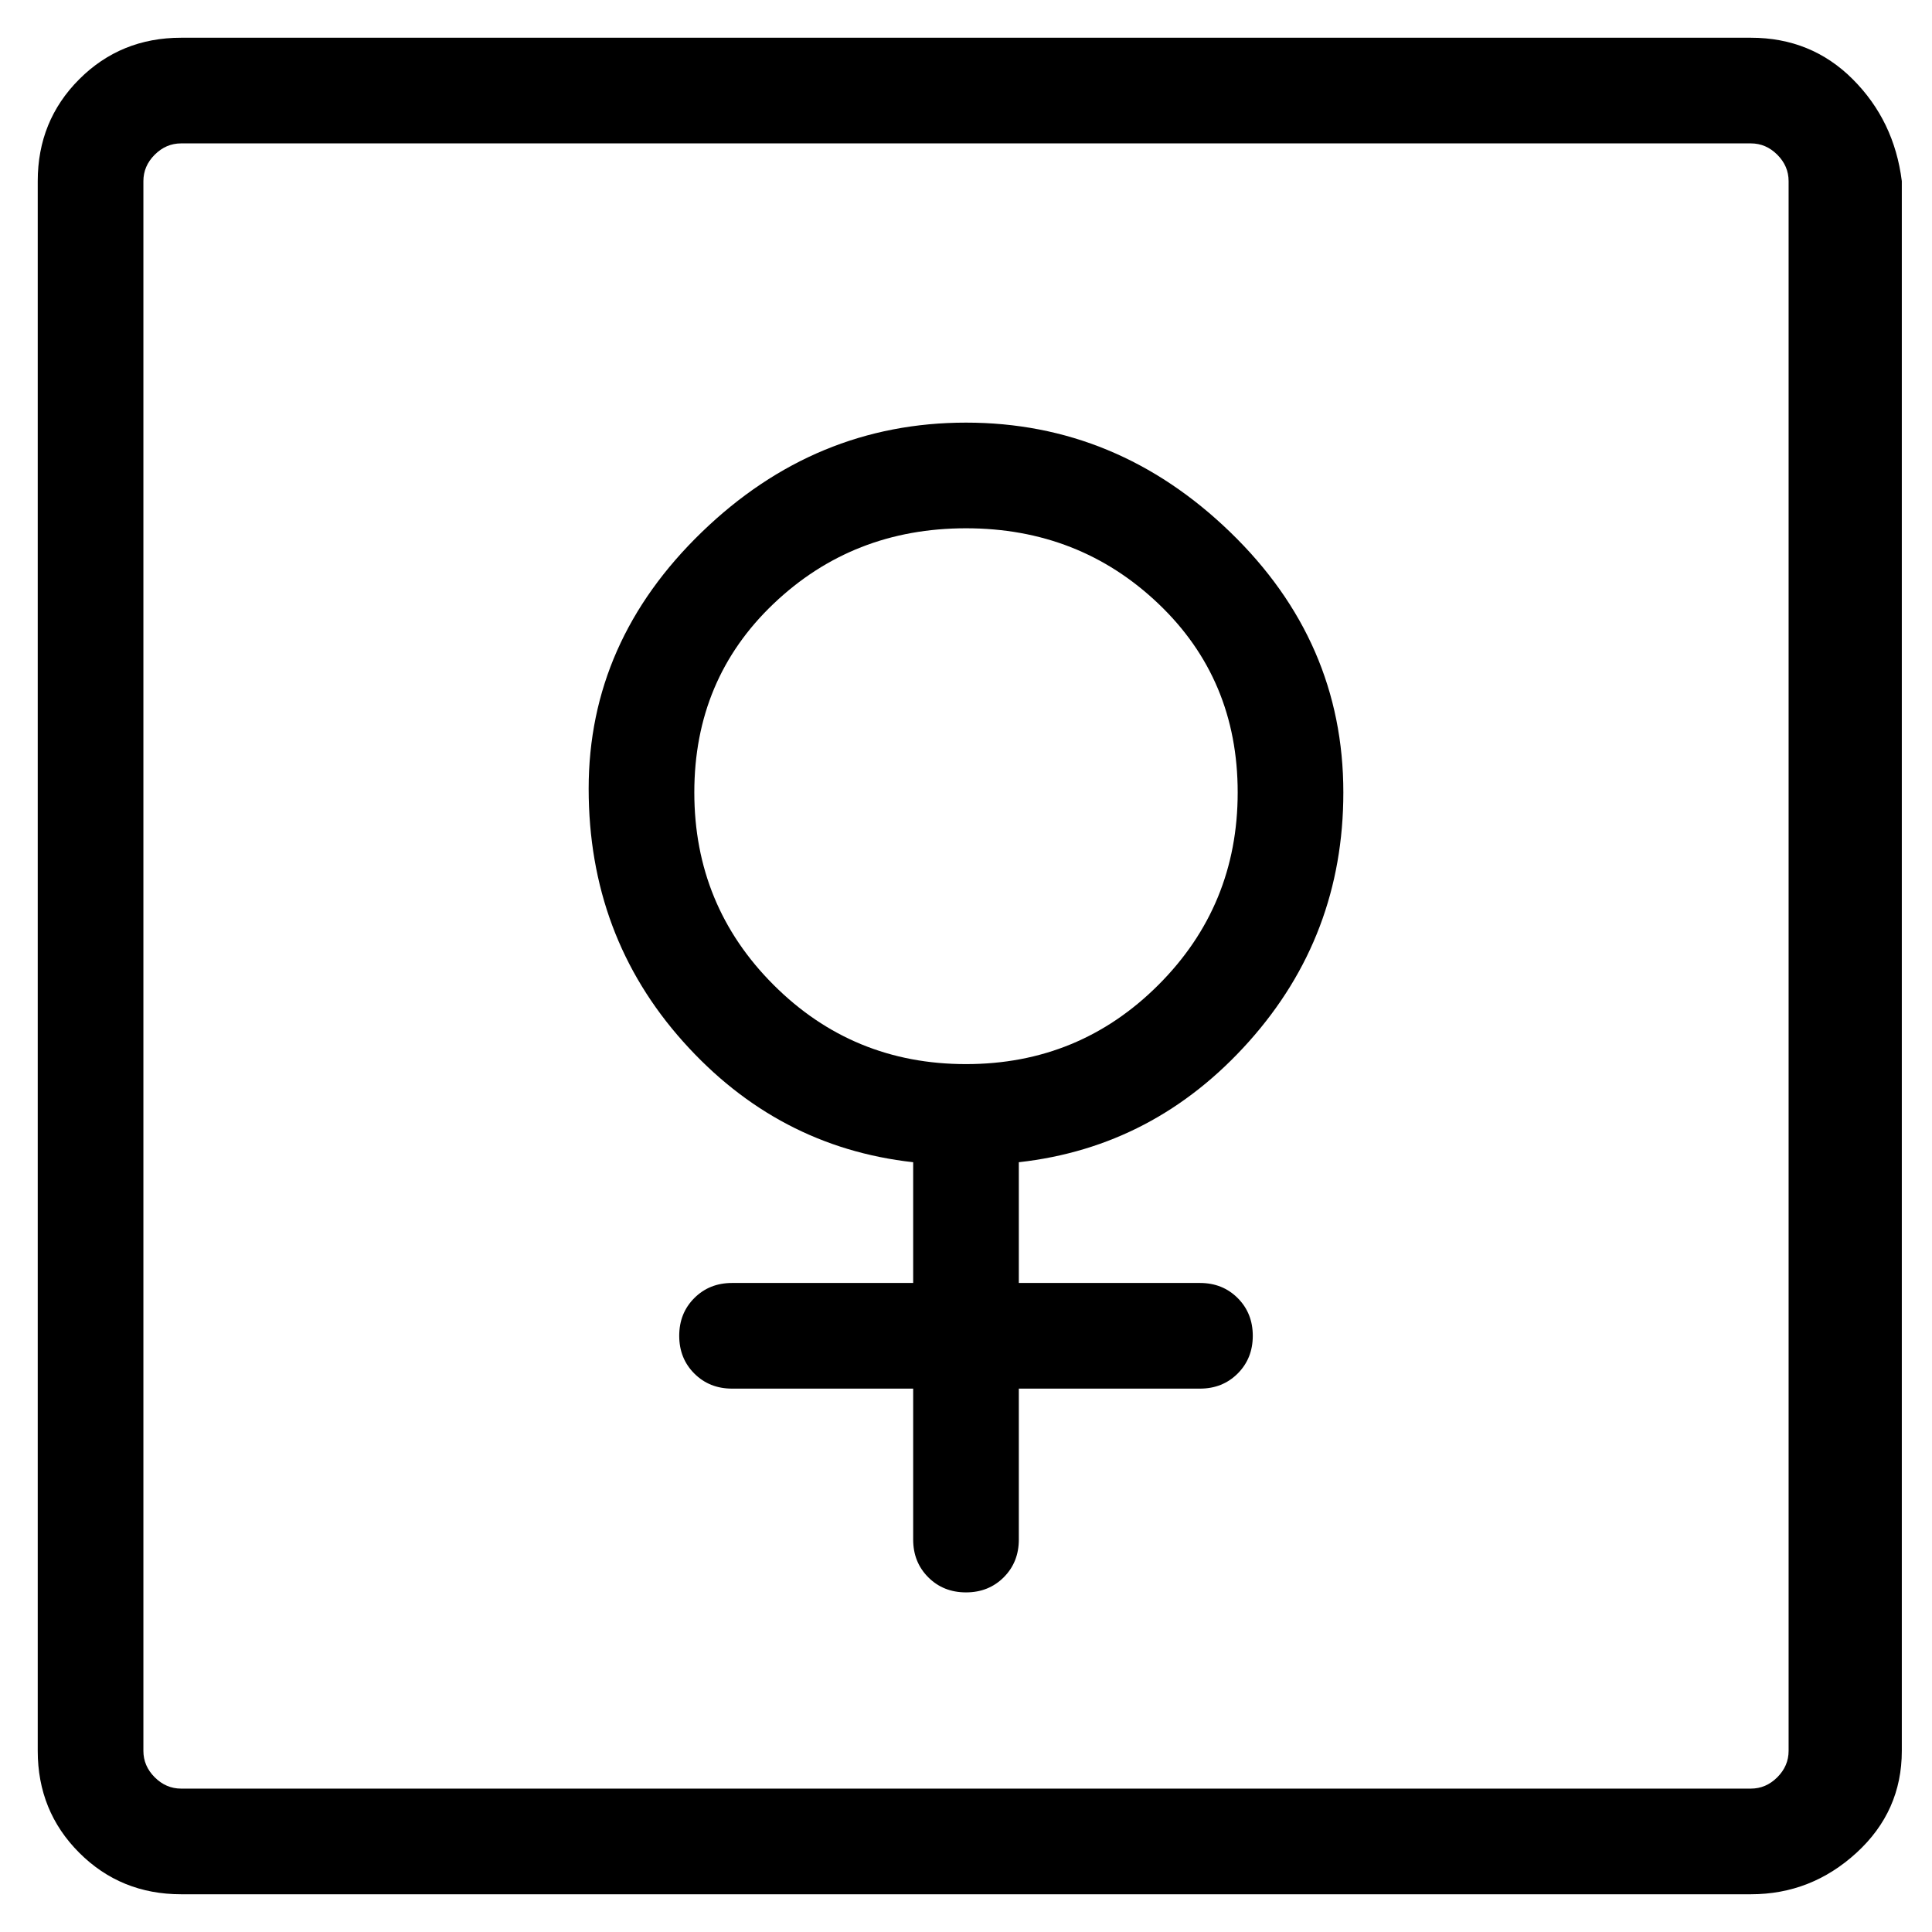 <svg viewBox="0 0 256 256" xmlns="http://www.w3.org/2000/svg">
  <path transform="scale(1, -1) translate(0, -256)" fill="currentColor" d="M232 251h-208q-8 0 -13.5 -5.5t-5.5 -13.5v-208q0 -8 5.5 -13.5t13.5 -5.5h208q8 0 14 5.5t6 13.5v208q-1 8 -6.5 13.5t-13.5 5.5zM237 24q0 -2 -1.5 -3.5t-3.5 -1.5h-208q-2 0 -3.5 1.5t-1.5 3.5v208q0 2 1.5 3.5t3.5 1.5h208q2 0 3.5 -1.5t1.5 -3.5v-208zM178 151 q0 20 -15 34.5t-35 14.5t-35 -14.5t-15 -34t12.5 -33.5t30.5 -16v-16h-24q-3 0 -5 -2t-2 -5t2 -5t5 -2h24v-20q0 -3 2 -5t5 -2t5 2t2 5v20h24q3 0 5 2t2 5t-2 5t-5 2h-24v16q18 2 30.5 16t12.5 33zM92 151q0 15 10.5 25t25.5 10t25.5 -10t10.5 -25t-10.5 -25.5t-25.5 -10.5 t-25.5 10.5t-10.5 25.5z" />
</svg>